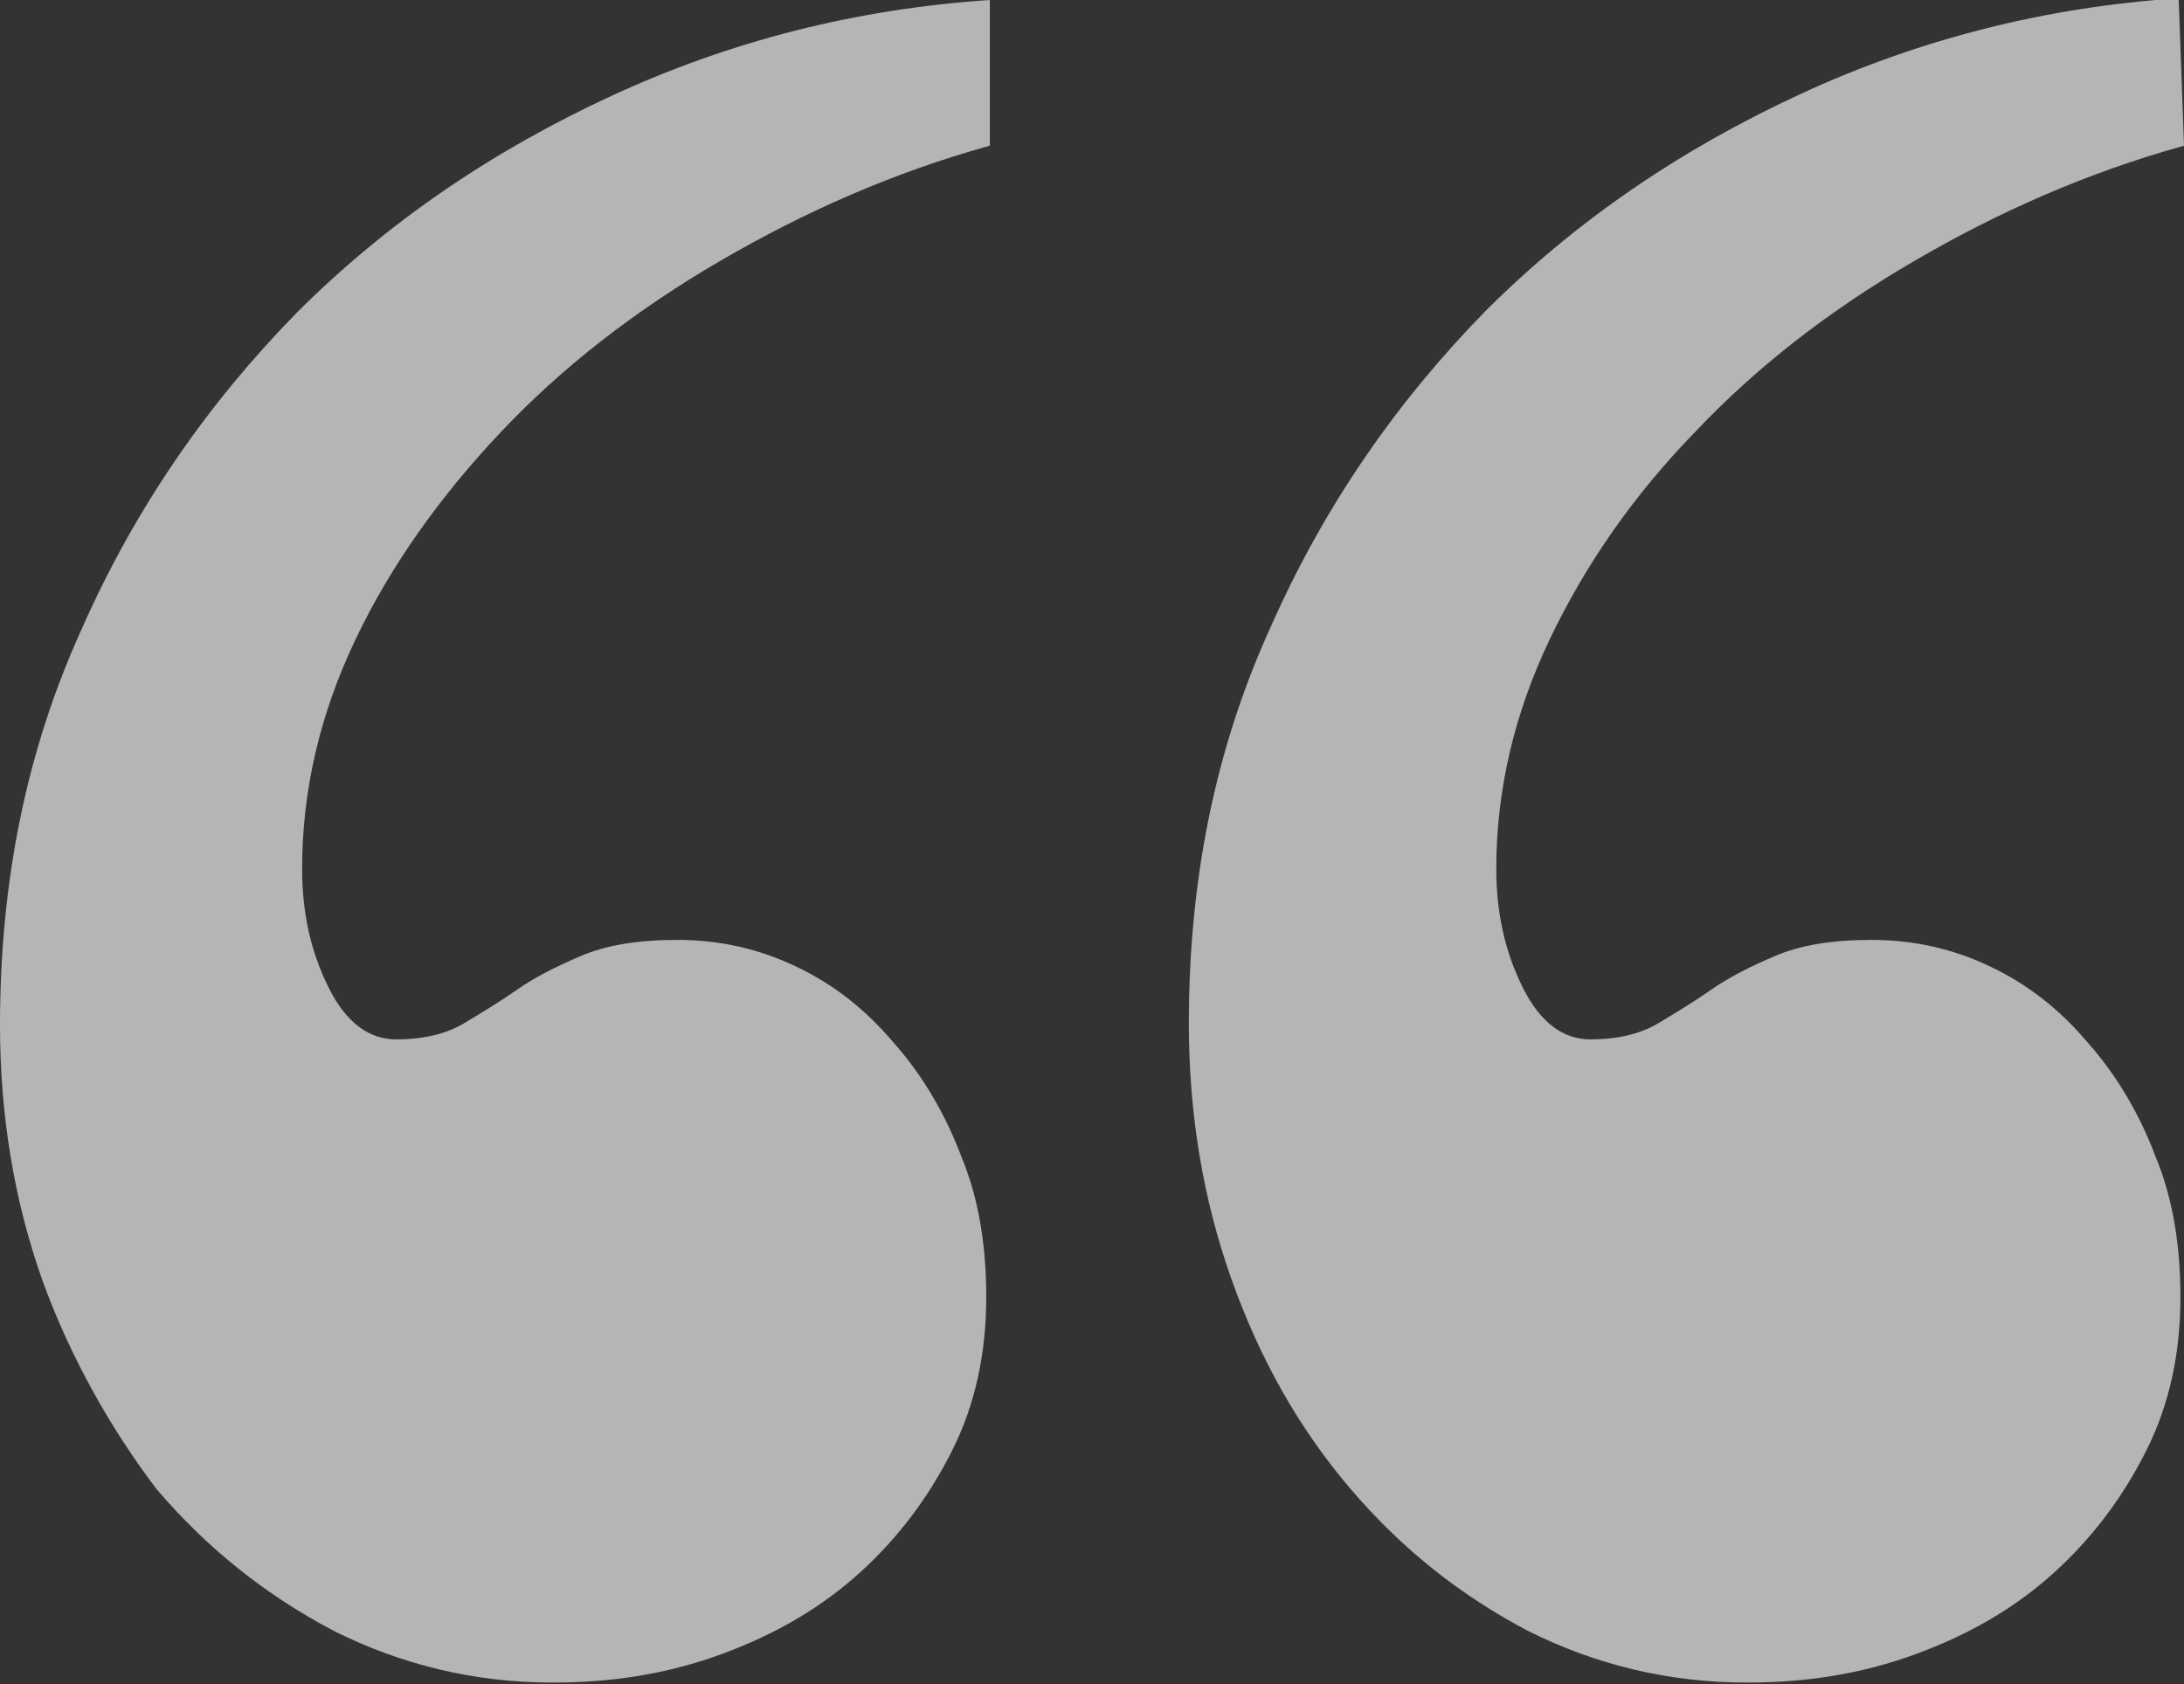 <?xml version="1.0" encoding="utf-8"?>
<!-- Generator: Adobe Illustrator 22.1.0, SVG Export Plug-In . SVG Version: 6.00 Build 0)  -->
<svg version="1.1" id="quote-icon" xmlns="http://www.w3.org/2000/svg" xmlns:xlink="http://www.w3.org/1999/xlink" x="0px" y="0px"
	 viewBox="0 0 122.9 94.8" style="enable-background:new 0 0 122.9 94.8;" xml:space="preserve">
<rect x="0" y="0" width="122.9" height="94.8" fill="#333333" stroke="none"/>
<style type="text/css">
	.st0{opacity:0.8;}
	.st1{opacity:0.8;fill:#FFFFFF;}
</style>
<g class="st0">
	<path class="st1" d="M122.9,8.2c-5.4,1.5-10.4,3.7-15.2,6.5c-4.8,2.8-8.9,6-12.3,9.6c-3.5,3.6-6.2,7.5-8.2,11.7
		c-2,4.2-3,8.5-3,12.9c0,2.5,0.5,4.7,1.5,6.7c1,2,2.3,2.9,3.8,2.9c1.5,0,2.8-0.3,3.8-0.9c1-0.6,2-1.2,3-1.9c1-0.7,2.2-1.3,3.6-1.9
		c1.4-0.6,3.2-0.9,5.4-0.9c2.4,0,4.6,0.5,6.7,1.5c2.1,1,3.9,2.4,5.5,4.3c1.6,1.8,2.9,4,3.8,6.4c1,2.4,1.4,5.1,1.4,7.9
		c0,3.1-0.6,6-1.9,8.6c-1.3,2.6-3,4.9-5.2,6.9c-2.2,2-4.8,3.5-7.8,4.6c-3,1.1-6.1,1.6-9.5,1.6c-4.4,0-8.5-1-12.3-2.9
		c-3.8-2-7.1-4.6-10-8c-2.9-3.4-5.1-7.3-6.7-11.8c-1.6-4.5-2.4-9.3-2.4-14.4c0-8.1,1.5-15.5,4.6-22.3c3-6.8,7.1-12.7,12.1-17.8
		c5.1-5.1,11-9.1,17.7-12.2c6.7-3.1,13.8-4.9,21.3-5.4L122.9,8.2L122.9,8.2z"/>
	<path class="st1" d="M55.7,8.2c-5.4,1.5-10.4,3.7-15.2,6.5c-4.8,2.8-8.9,6-12.3,9.6C24.8,27.9,22,31.8,20,36c-2,4.2-3,8.5-3,12.9
		c0,2.5,0.5,4.7,1.5,6.7c1,2,2.3,2.9,3.8,2.9c1.5,0,2.8-0.3,3.8-0.9c1-0.6,2-1.2,3-1.9c1-0.7,2.2-1.3,3.6-1.9
		c1.4-0.6,3.2-0.9,5.4-0.9c2.4,0,4.6,0.5,6.7,1.5c2.1,1,3.9,2.4,5.5,4.3c1.6,1.8,2.9,4,3.8,6.4c1,2.4,1.4,5.1,1.4,7.9
		c0,3.1-0.6,6-1.9,8.6c-1.3,2.6-3,4.9-5.2,6.9c-2.2,2-4.8,3.5-7.8,4.6c-3,1.1-6.1,1.6-9.5,1.6c-4.4,0-8.5-1-12.3-2.9
		c-3.8-2-7.1-4.6-10-8C6.3,80.5,4,76.5,2.4,72.1C0.8,67.6,0,62.8,0,57.7c0-8.1,1.5-15.5,4.6-22.3c3-6.8,7.1-12.7,12.1-17.8
		c5.1-5.1,11-9.1,17.7-12.2C41.1,2.3,48.2,0.5,55.7,0V8.2z"/>
</g>
</svg>
